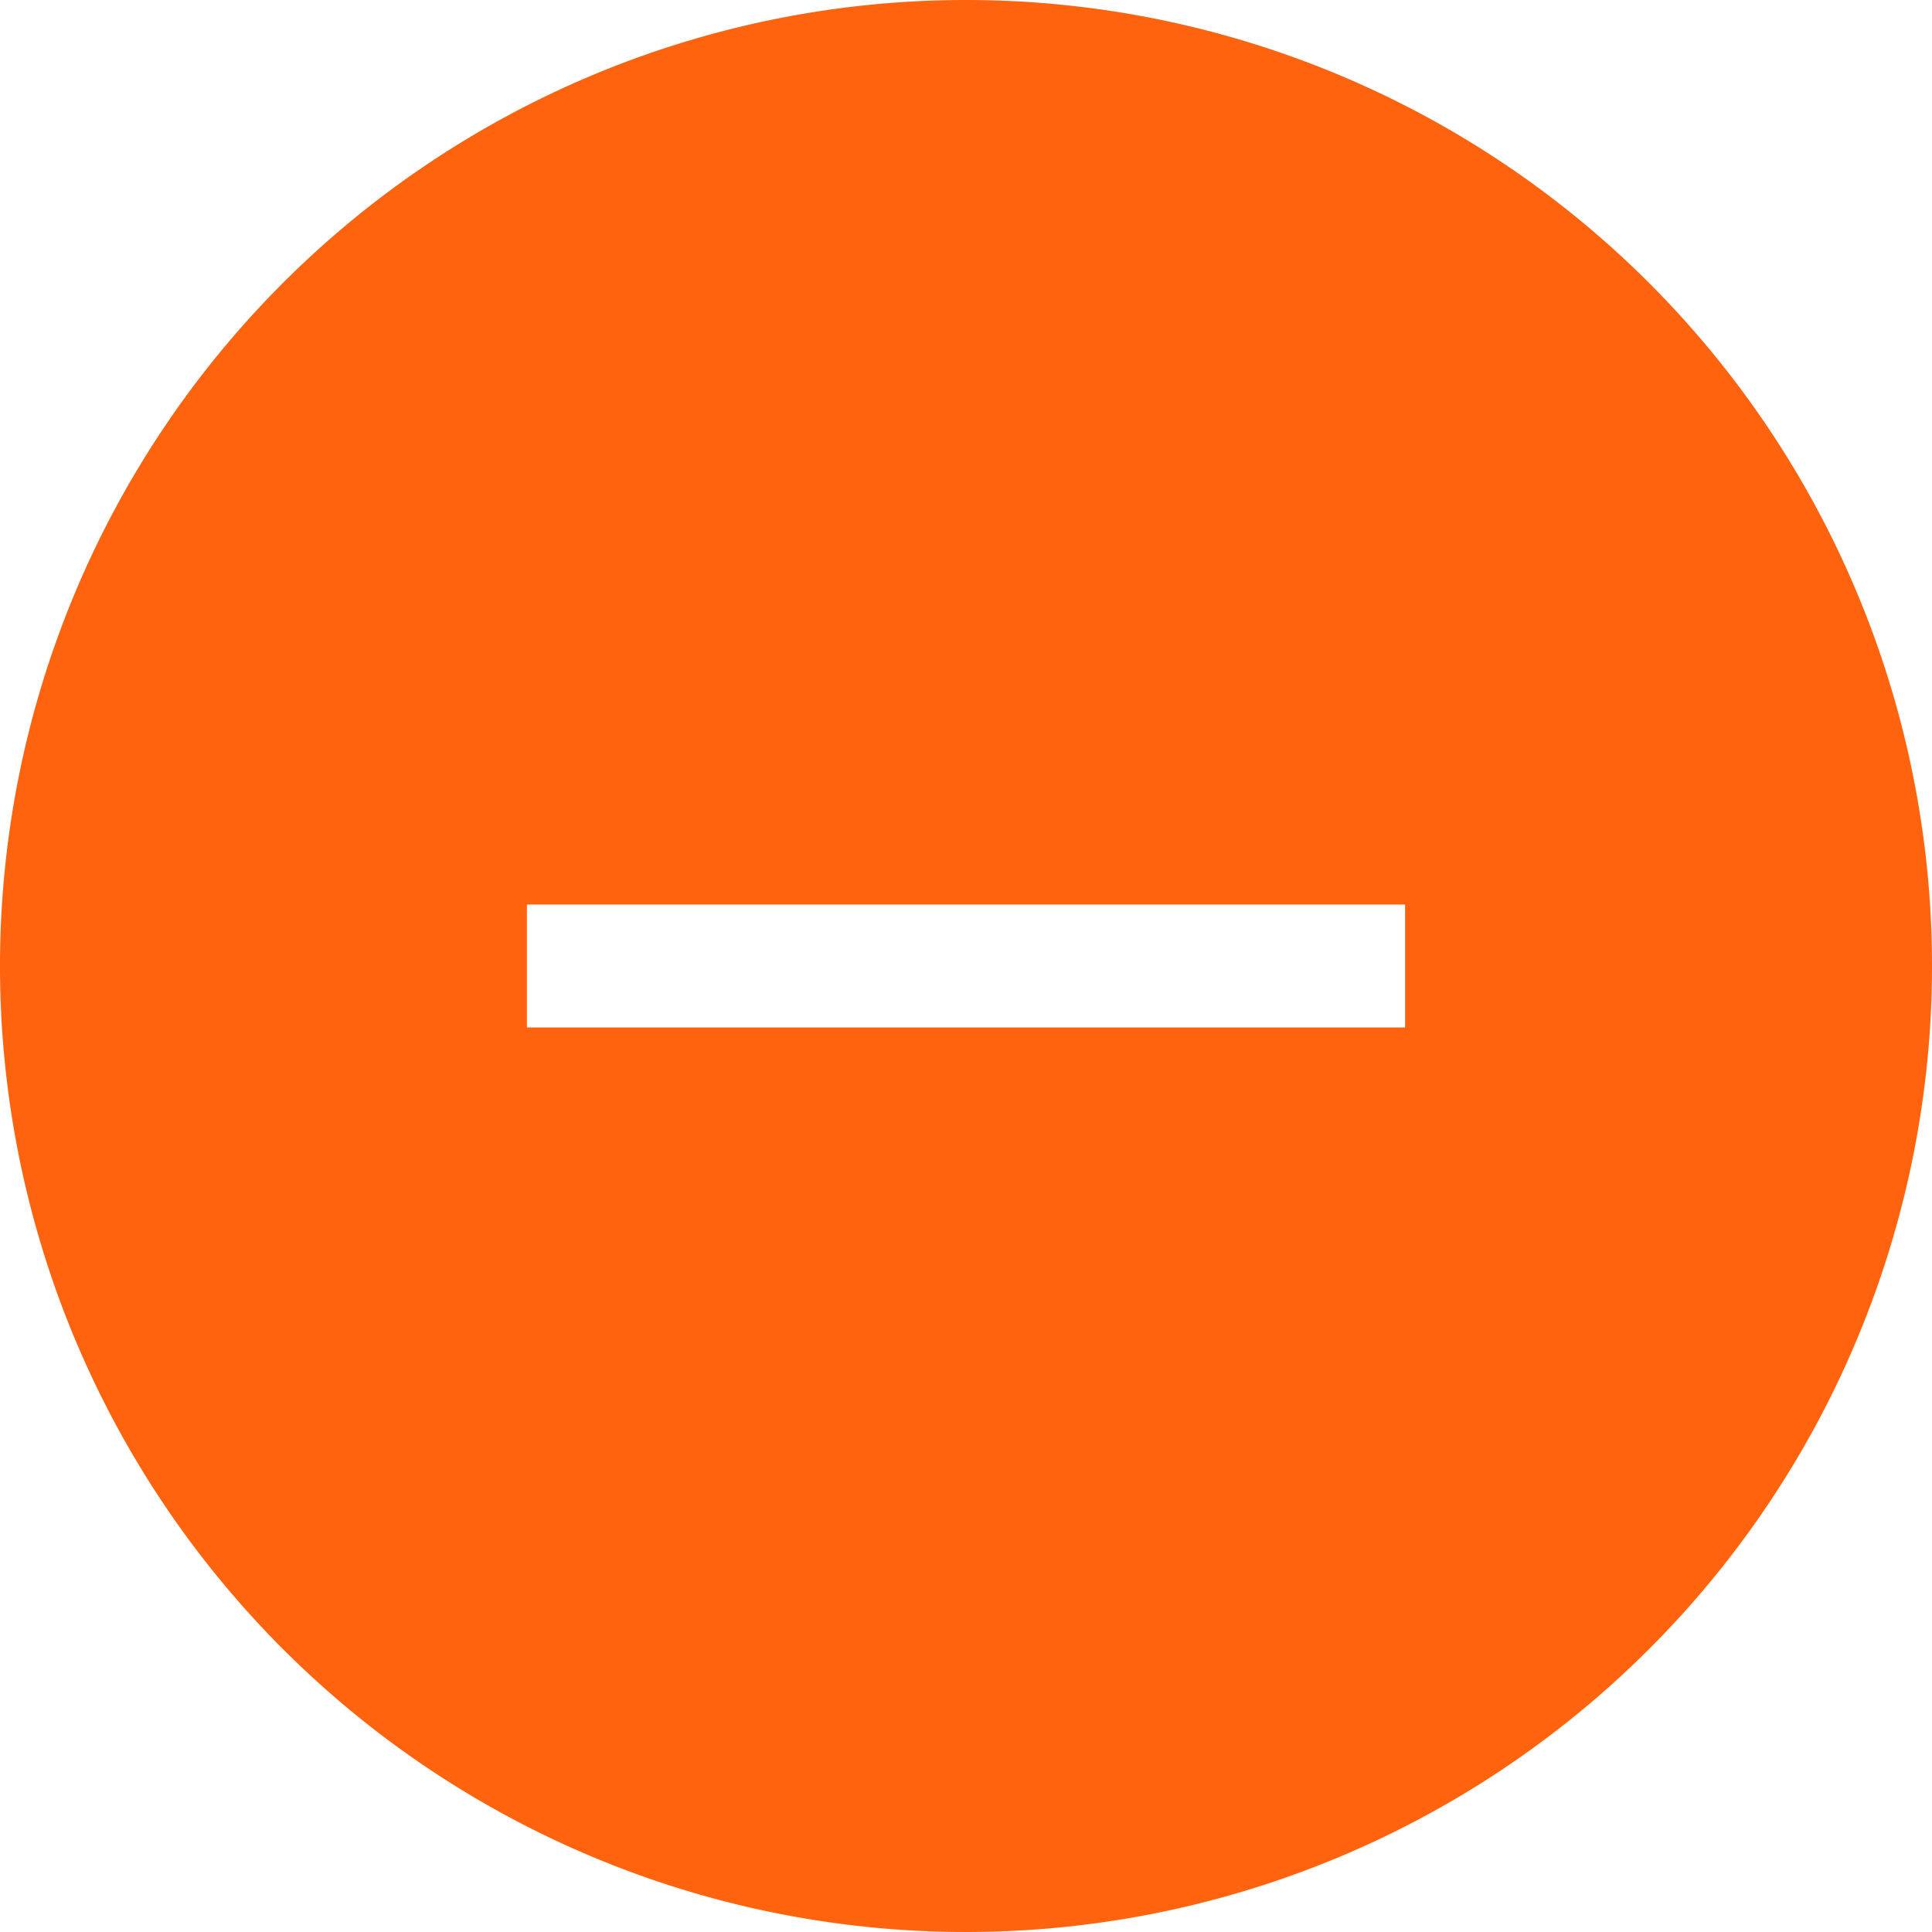<svg id="圖層_3" data-name="圖層 3" xmlns="http://www.w3.org/2000/svg" viewBox="0 0 110 110"><defs><style>.cls-1{fill:#ff630d;}</style></defs><title>button_cancel_test_3</title><path class="cls-1" d="M272.17,388.58a55,55,0,1,0,55,55A55,55,0,0,0,272.17,388.58Zm25,58.5h-50v-7h50Z" transform="translate(-217.17 -388.58)"/></svg>